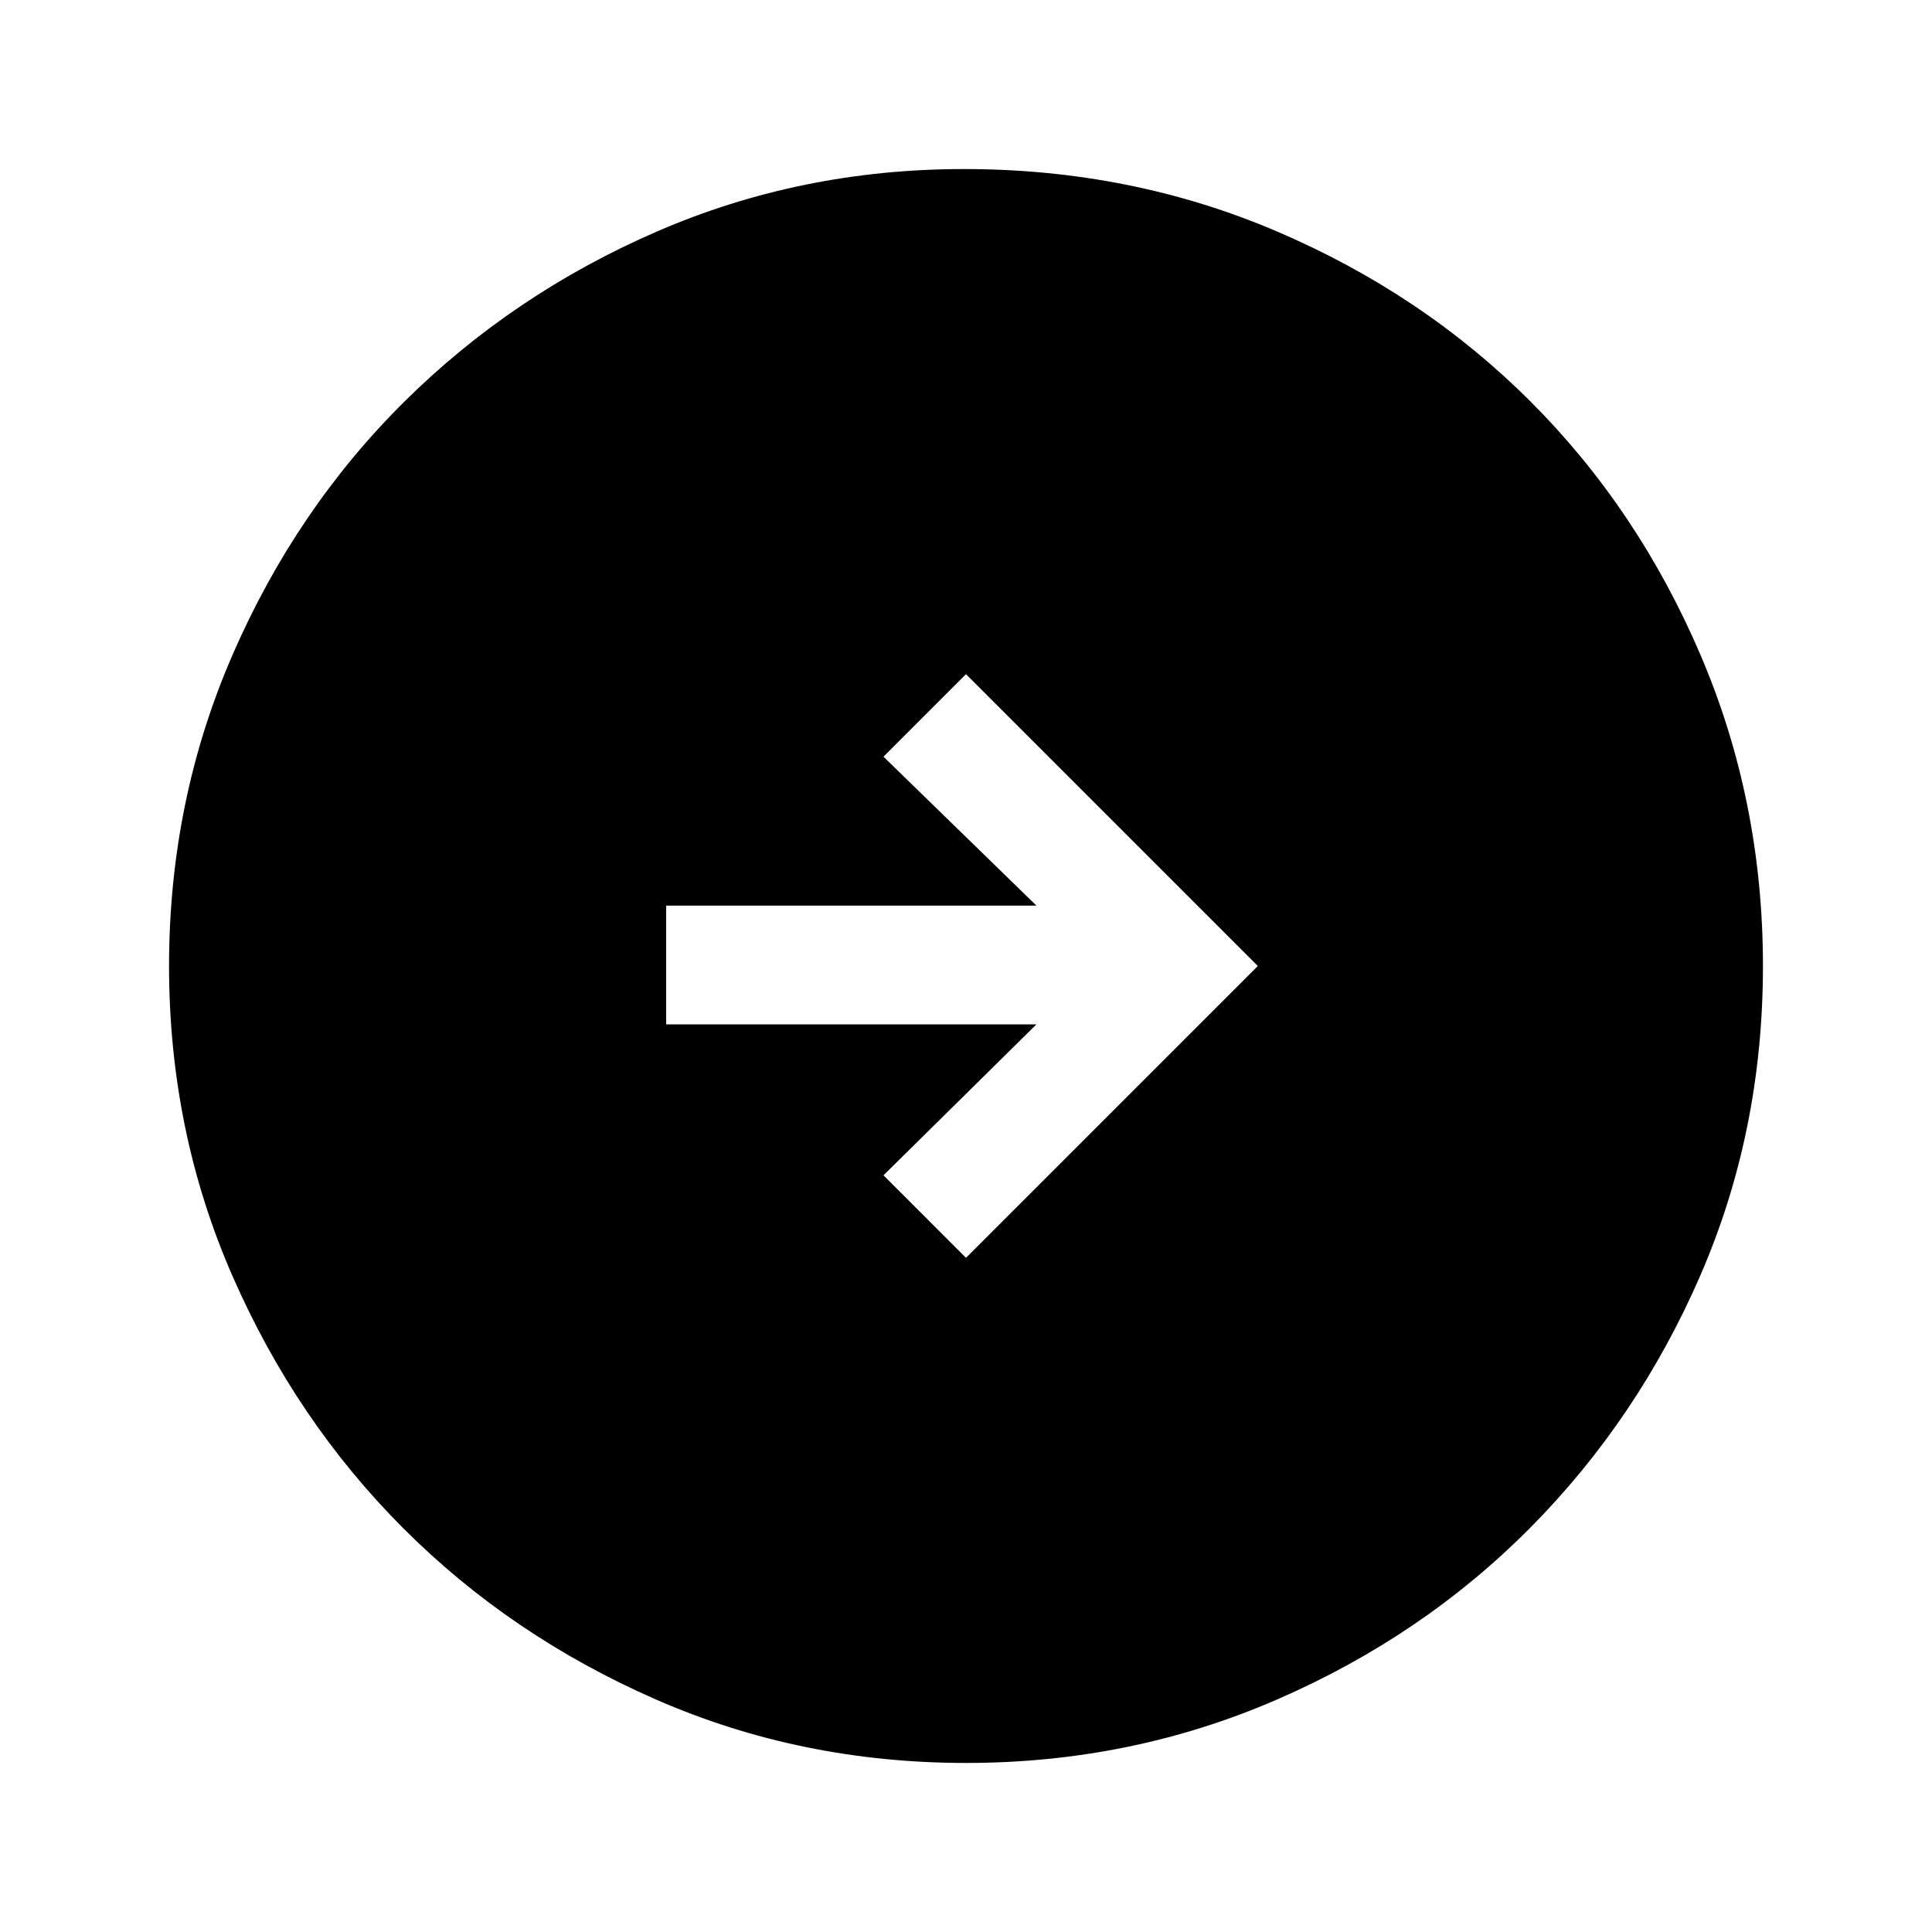 <svg xmlns="http://www.w3.org/2000/svg" height="48" width="48"><path d="M24 31.25 31.25 24 24 16.75l-2.05 2.05 3.8 3.7h-9.2v2.95h9.2l-3.8 3.75Zm0 12.55q-4.1 0-7.7-1.575-3.6-1.575-6.275-4.25Q7.35 35.3 5.775 31.7 4.2 28.1 4.2 24t1.575-7.725q1.575-3.625 4.275-6.3t6.275-4.225Q19.9 4.2 23.95 4.2q4.15 0 7.775 1.55t6.3 4.225q2.675 2.675 4.225 6.3Q43.8 19.9 43.8 24t-1.55 7.675q-1.55 3.575-4.225 6.275t-6.3 4.275Q28.1 43.8 24 43.8Z"/></svg>